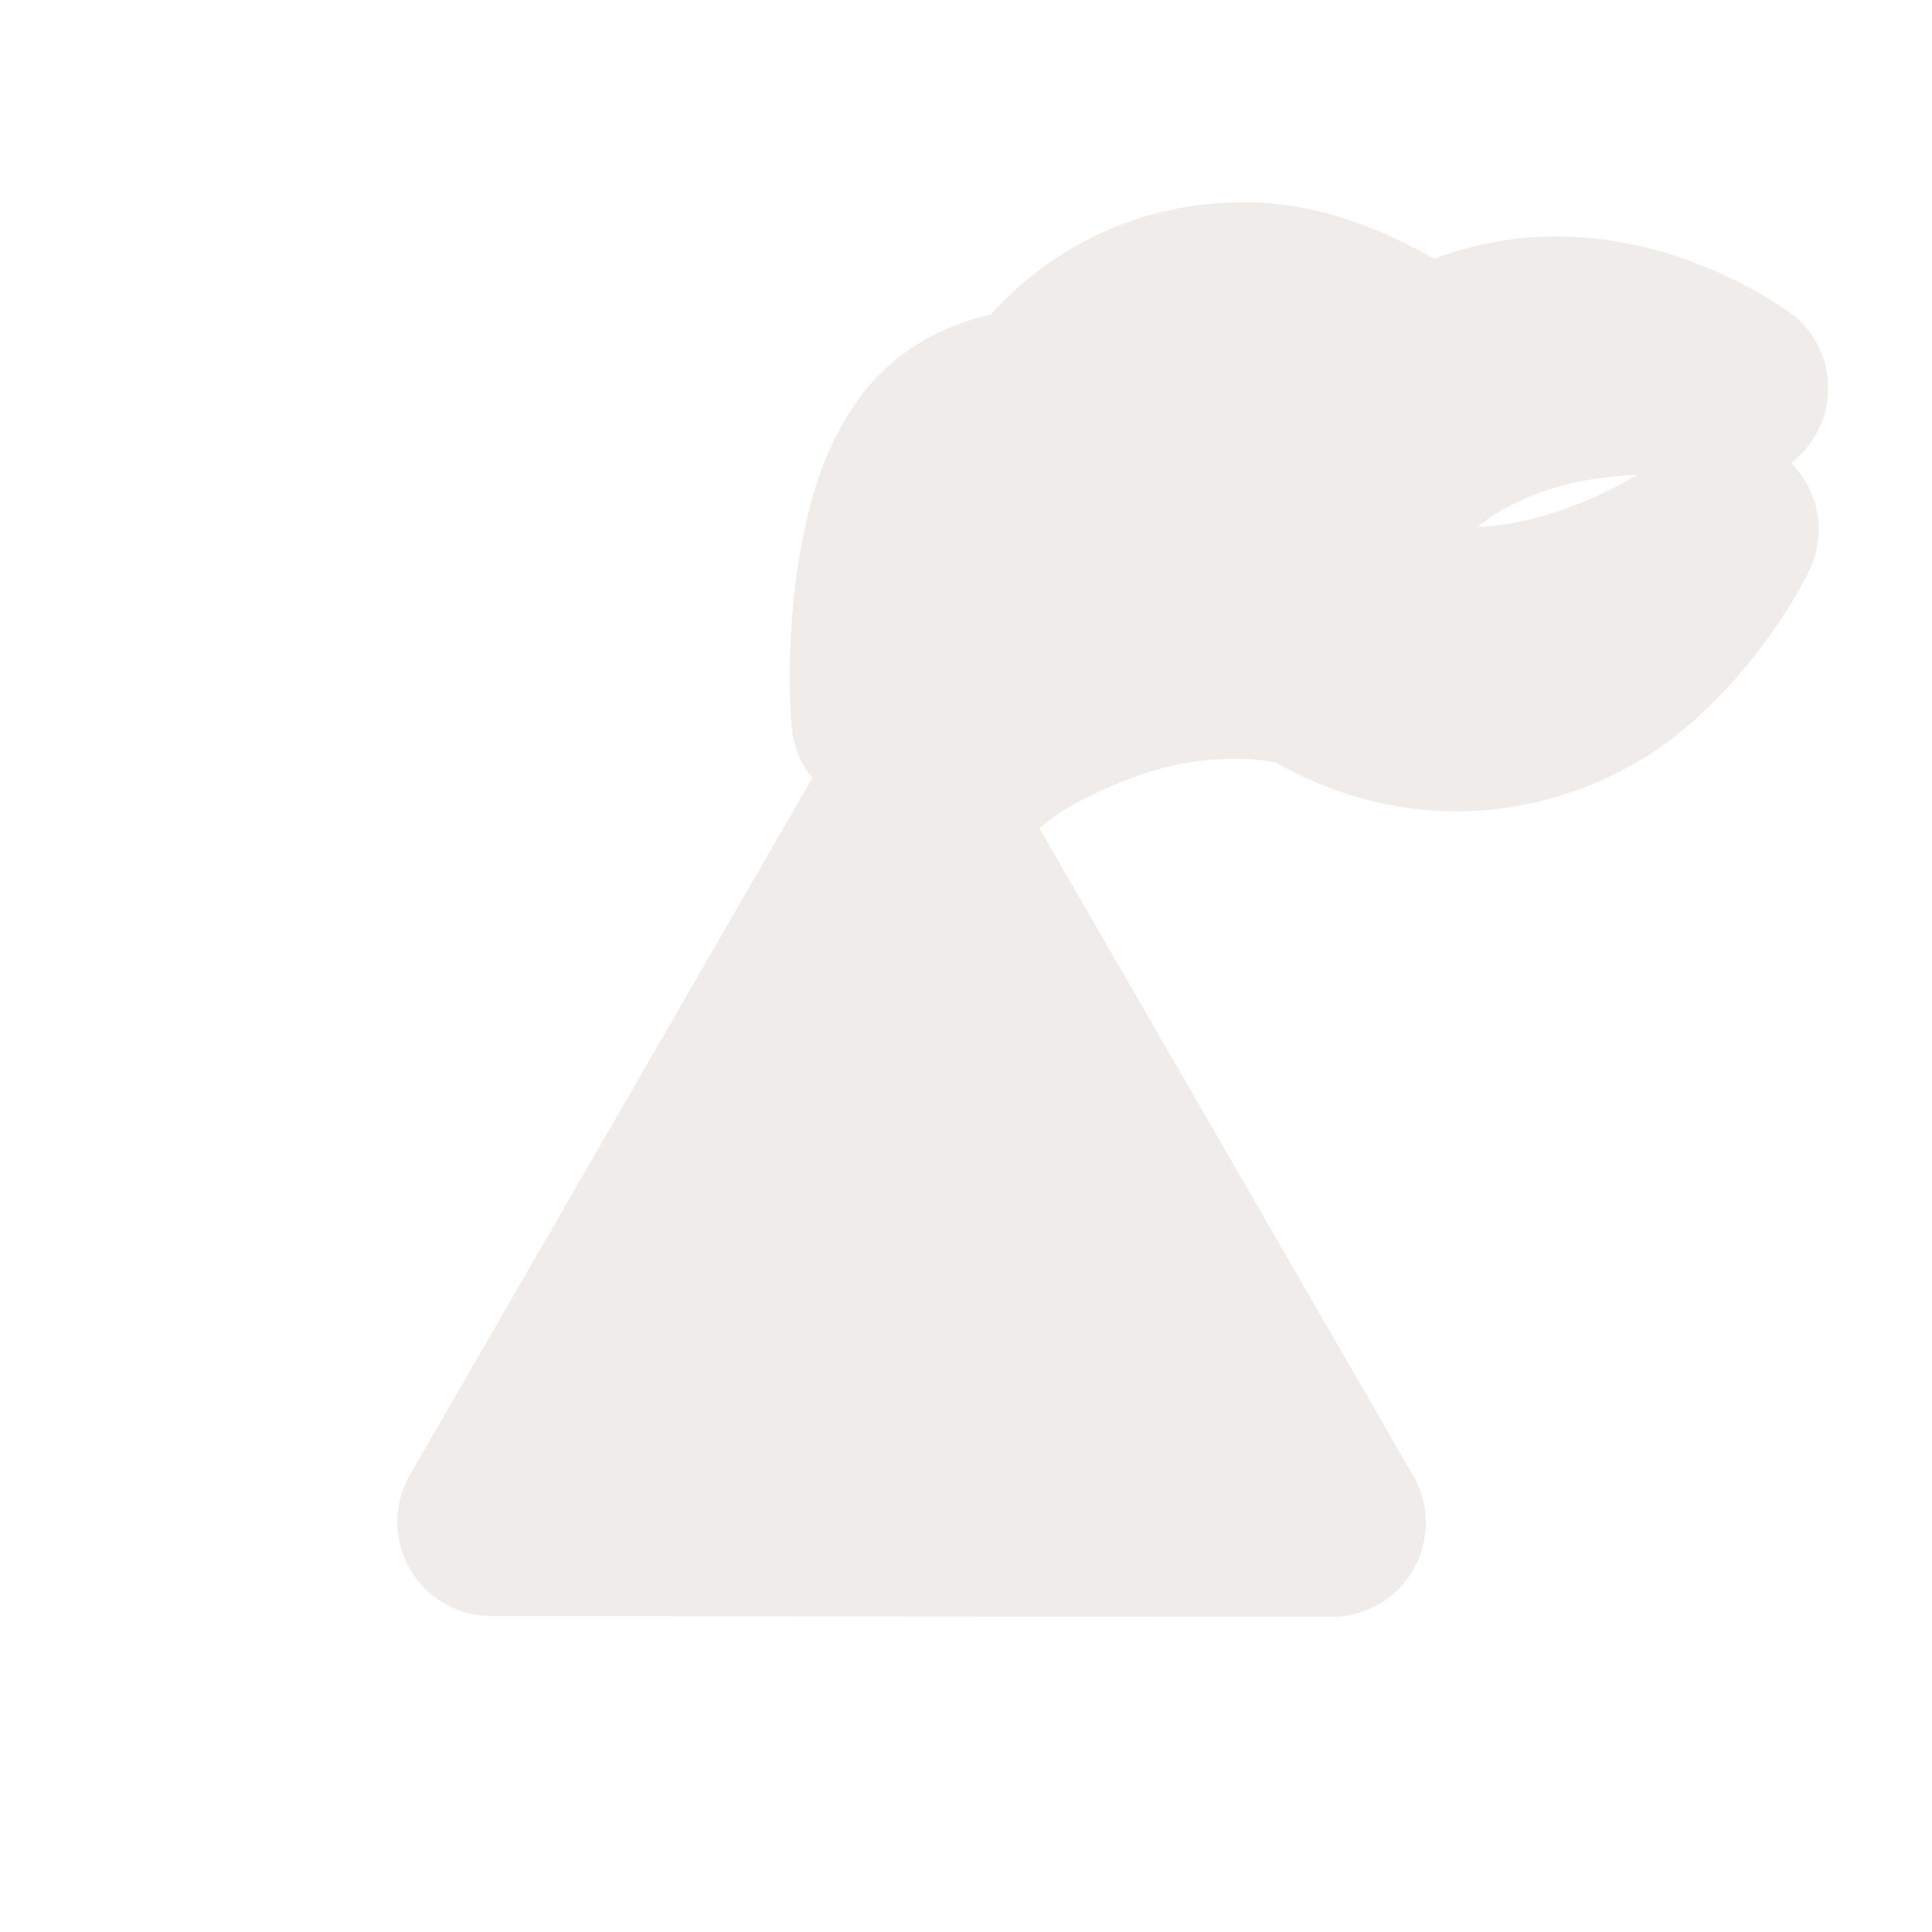 <?xml version="1.0" encoding="UTF-8" standalone="no"?>
<svg
   xmlns:dc="http://purl.org/dc/elements/1.1/"
   xmlns:cc="http://creativecommons.org/ns#"
   xmlns:rdf="http://www.w3.org/1999/02/22-rdf-syntax-ns#"
   xmlns:svg="http://www.w3.org/2000/svg"
   xmlns="http://www.w3.org/2000/svg"
   xmlns:sodipodi="http://sodipodi.sourceforge.net/DTD/sodipodi-0.dtd"
   xmlns:inkscape="http://www.inkscape.org/namespaces/inkscape"
   width="16"
   height="16"
   id="svg2"
   version="1.1"
   inkscape:version="0.91 r13725"
   sodipodi:docname="h_volcano_active_shield.svg">
  <defs
     id="defs13" />
  <sodipodi:namedview
     pagecolor="#ffffff"
     bordercolor="#666666"
     borderopacity="1"
     objecttolerance="10"
     gridtolerance="10"
     guidetolerance="10"
     inkscape:pageopacity="0"
     inkscape:pageshadow="2"
     inkscape:window-width="1920"
     inkscape:window-height="1006"
     id="namedview11"
     showgrid="false"
     inkscape:zoom="26.041379"
     inkscape:cx="3.7086867"
     inkscape:cy="10.404791"
     inkscape:window-x="1920"
     inkscape:window-y="0"
     inkscape:window-maximized="1"
     inkscape:current-layer="svg2" />
  <path
     sodipodi:type="inkscape:offset"
     inkscape:radius="32.434631"
     inkscape:original="M 374.09375 55.65625 C 336.68879 55.65625 314.66536 75.298151 303.28125 93.1875 C 241.4817 88.308575 250.21875 201.4375 250.21875 201.4375 C 262.09476 125.74288 308.875 122.30255 308.875 129.1875 C 308.875 129.1875 326.25391 98.85027 360.40625 90.71875 C 394.55865 82.587225 434.1873 110.125 434.1875 110.125 C 434.1875 110.125 474.85155 75.95963 543.15625 87.34375 C 543.15625 87.34375 496.32819 46.505178 437.78125 79.03125 C 423.14445 70.899732 395.23575 55.65625 374.09375 55.65625 z M 539.90625 136.125 C 539.90625 136.125 467.61724 193.59378 399.3125 154.5625 C 370.0389 136.67314 305.42318 177.31507 284.28125 213.09375 C 307.04949 191.95181 369.7876 171.92446 400.6875 188.1875 C 490.13404 238.6029 539.90625 136.125 539.90625 136.125 z M 259.21875 227.5625 L 114.28125 478.625 L 404.3125 478.875 L 259.21875 227.5625 z "
     style="color:#000000;clip-rule:nonzero;display:inline;overflow:visible;visibility:visible;opacity:0.812;isolation:auto;mix-blend-mode:normal;color-interpolation:sRGB;color-interpolation-filters:linearRGB;solid-color:#000000;solid-opacity:1;fill:#ebe7e4;fill-opacity:1;fill-rule:nonzero;stroke:none;stroke-width:28.453;stroke-linecap:butt;stroke-linejoin:miter;stroke-miterlimit:4;stroke-dasharray:none;stroke-dashoffset:0;stroke-opacity:1;marker:none;color-rendering:auto;image-rendering:auto;shape-rendering:auto;text-rendering:auto;enable-background:accumulate"
     id="path3823"
     d="m 374.094,23.221 c -39.874,0 -69.431,18.591 -87.584,38.918 -17.7,3.628 -33.4,13.648 -42.998,25.744 -12.99,16.371 -18.391,34.506 -21.74,51.232 -6.698,33.453 -3.891,64.82 -3.891,64.82 a 32.438,32.438 0 0 0 7.174,17.932 L 86.191,462.408 a 32.438,32.438 0 0 0 28.063,48.652 l 290.031,0.25 A 32.438,32.438 0 0 0 432.402,462.658 L 303.412,239.238 a 32.438,32.438 0 0 0 2.939,-2.377 c 4.241,-3.938 22.926,-14.26 40.975,-18.787 18.048,-4.527 35.668,-2.548 38.256,-1.186 l -0.82,-0.445 c 55.154,31.087 109.427,14.407 139.609,-10.273 30.182,-24.68 44.711,-55.875 44.711,-55.875 a 32.438,32.438 0 0 0 -6.34,-37.131 32.438,32.438 0 0 0 1.732,-50.266 c 0,0 -57.195,-45.533 -124.846,-20.203 -15.809,-8.848 -38.188,-19.475 -65.535,-19.475 z m 135.348,94.1 c 0.054,-0.002 0.114,0.002 0.168,0 -11.709,6.928 -32.324,16.883 -55,17.98 a 32.438,32.438 0 0 0 0.443,-0.342 c 0,0 17.763,-16.461 54.389,-17.639 z"
     transform="matrix(0.024,0,0,0.024,1.326,1.118)" />
  <g
     id="g1327-3"
     transform="translate(613.206,-481.135)" />
</svg>
